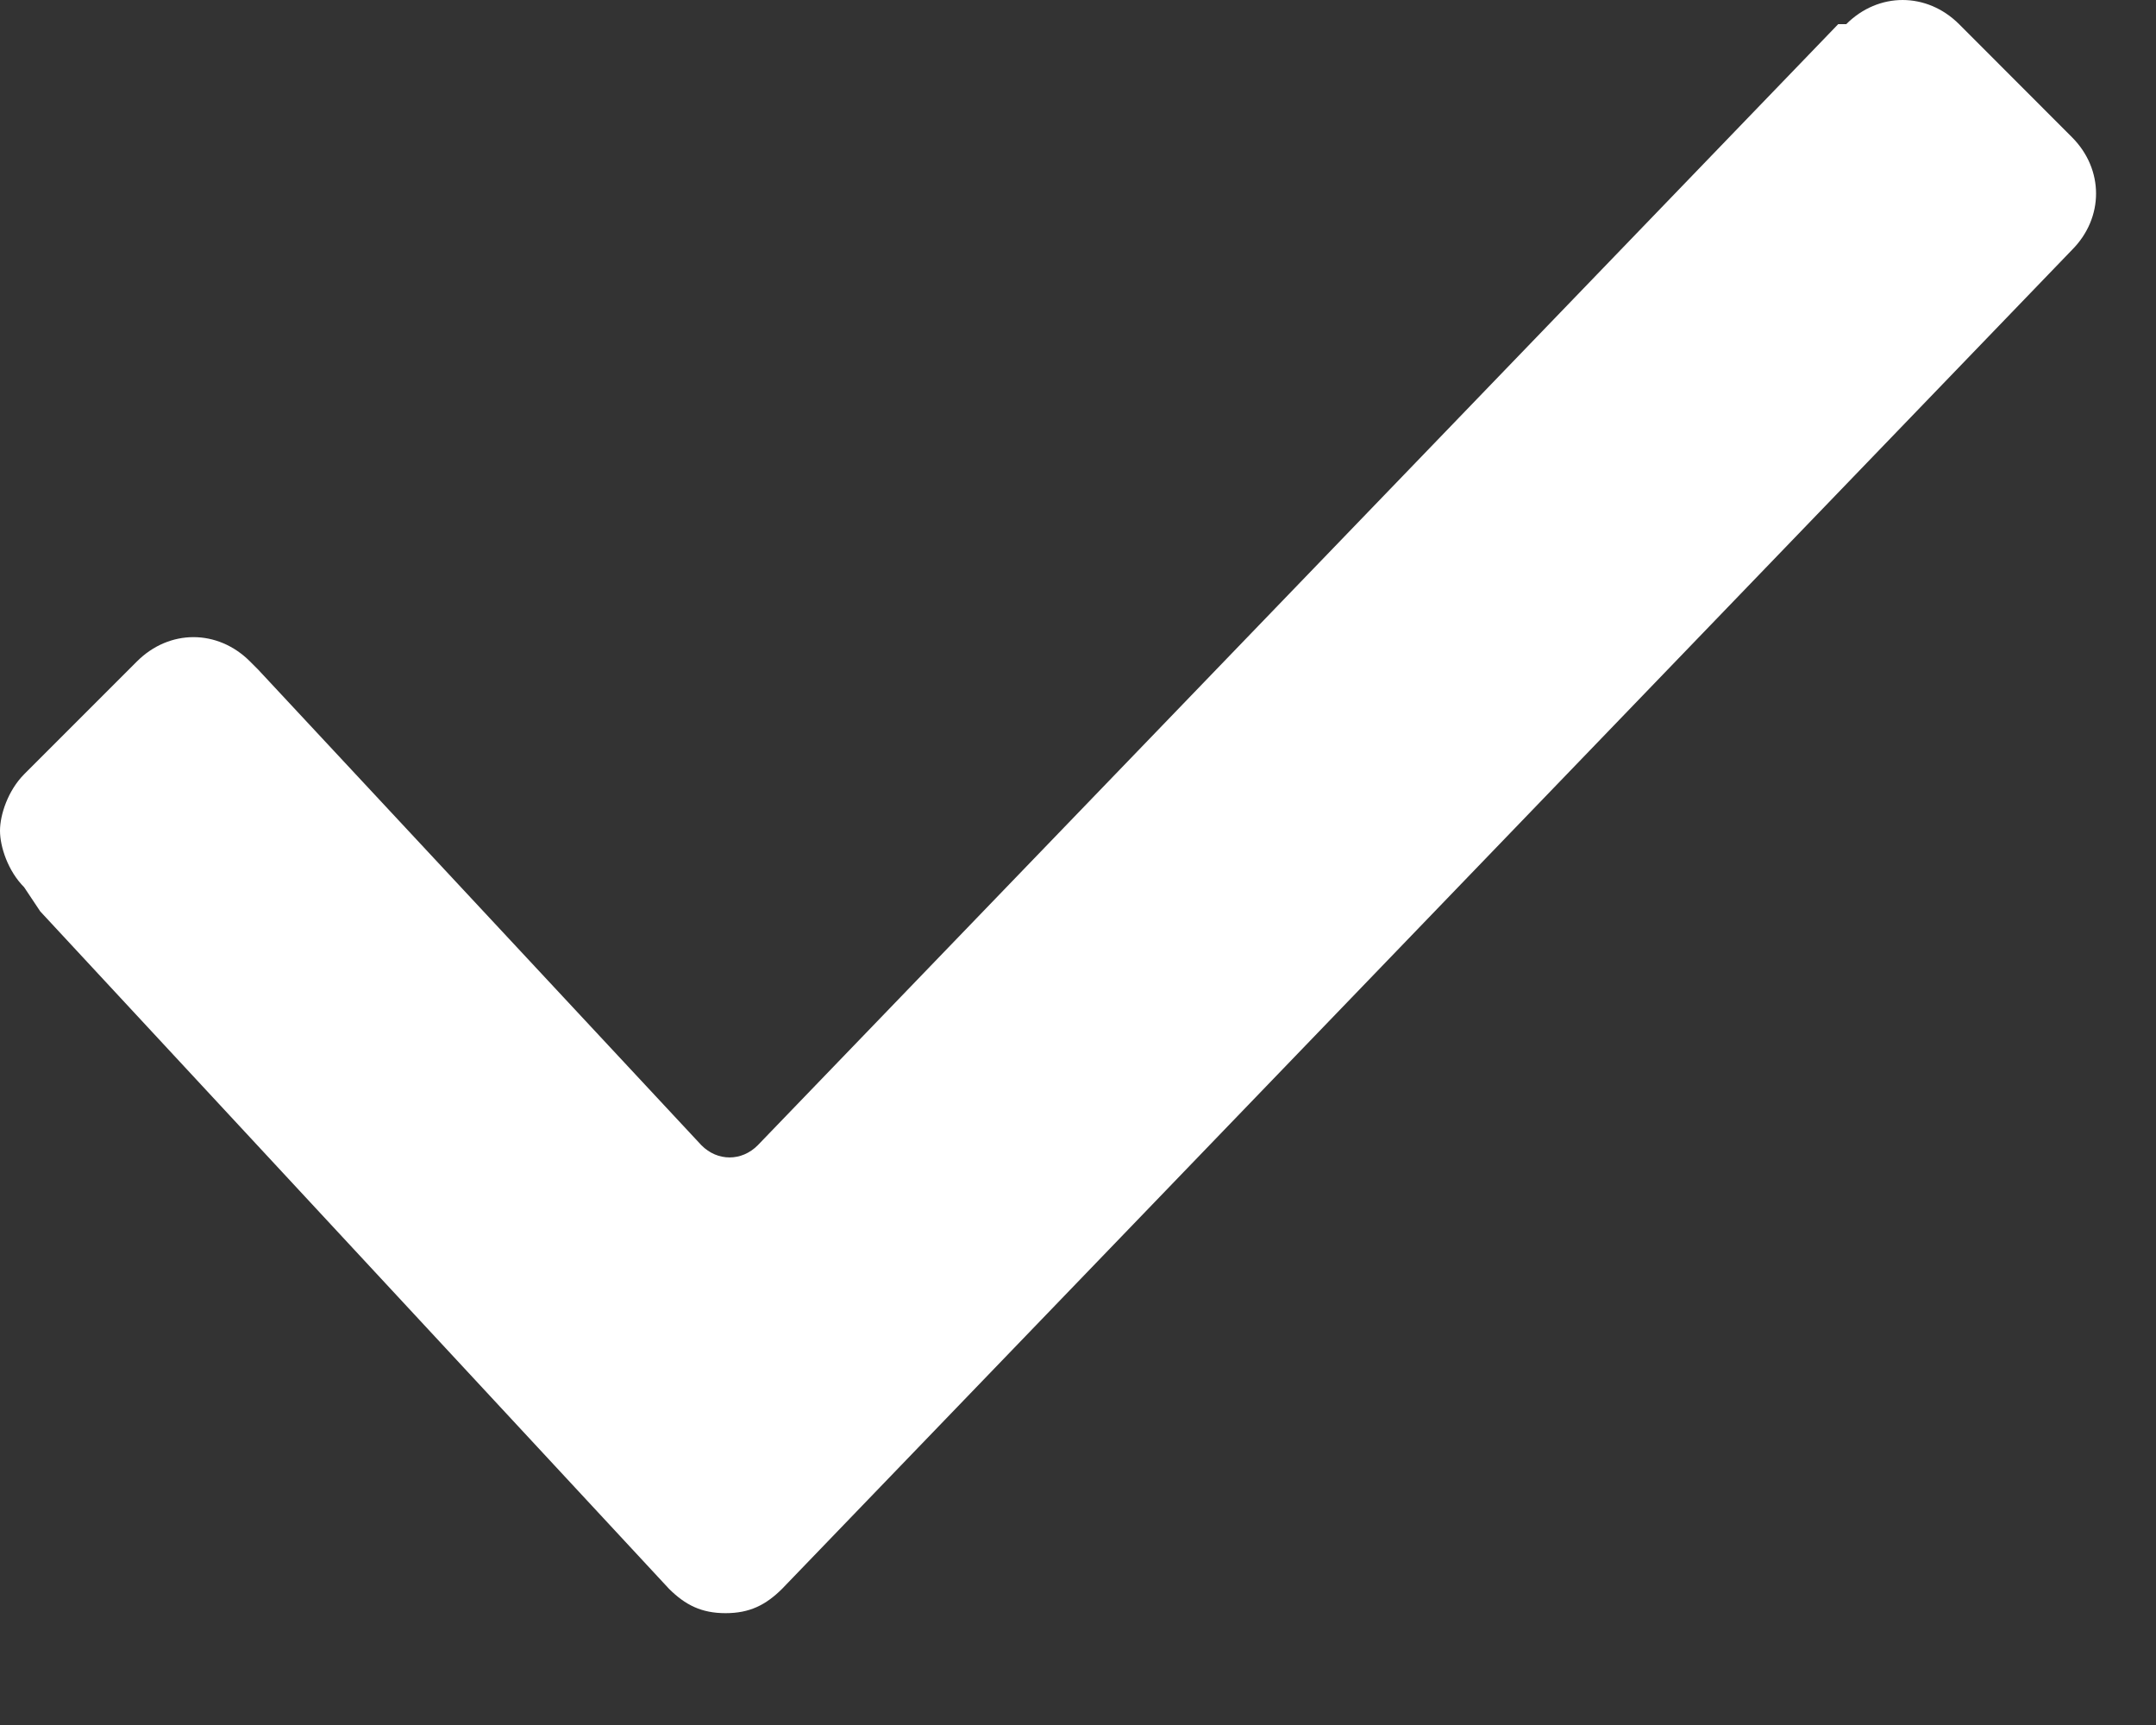 <?xml version="1.0" encoding="UTF-8" standalone="no"?><!DOCTYPE svg PUBLIC "-//W3C//DTD SVG 1.1//EN" "http://www.w3.org/Graphics/SVG/1.1/DTD/svg11.dtd"><svg width="100%" height="100%" viewBox="0 0 15 12" version="1.1" xmlns="http://www.w3.org/2000/svg" xmlns:xlink="http://www.w3.org/1999/xlink" xml:space="preserve" xmlns:serif="http://www.serif.com/" style="fill-rule:evenodd;clip-rule:evenodd;stroke-linejoin:round;stroke-miterlimit:1.414;"><rect x="0" y="0" width="15" height="12" fill="#333333" stroke="none"/><path id="Forma-1" serif:id="Forma 1" d="M0.168,6.172c-0.112,-0.112 -0.168,-0.281 -0.168,-0.393c0,-0.112 0.056,-0.28 0.168,-0.393l0.785,-0.785c0.225,-0.225 0.561,-0.225 0.786,0l0.056,0.056l3.085,3.31c0.112,0.113 0.28,0.113 0.392,0l7.517,-7.799l0.056,0c0.224,-0.224 0.56,-0.224 0.785,0l0.785,0.786c0.224,0.224 0.224,0.561 0,0.785l-8.974,9.314c-0.113,0.112 -0.225,0.169 -0.393,0.169c-0.168,0 -0.28,-0.057 -0.393,-0.169l-4.375,-4.713l-0.112,-0.168Z" style="fill:#fff;fill-rule:nonzero;"/></svg>